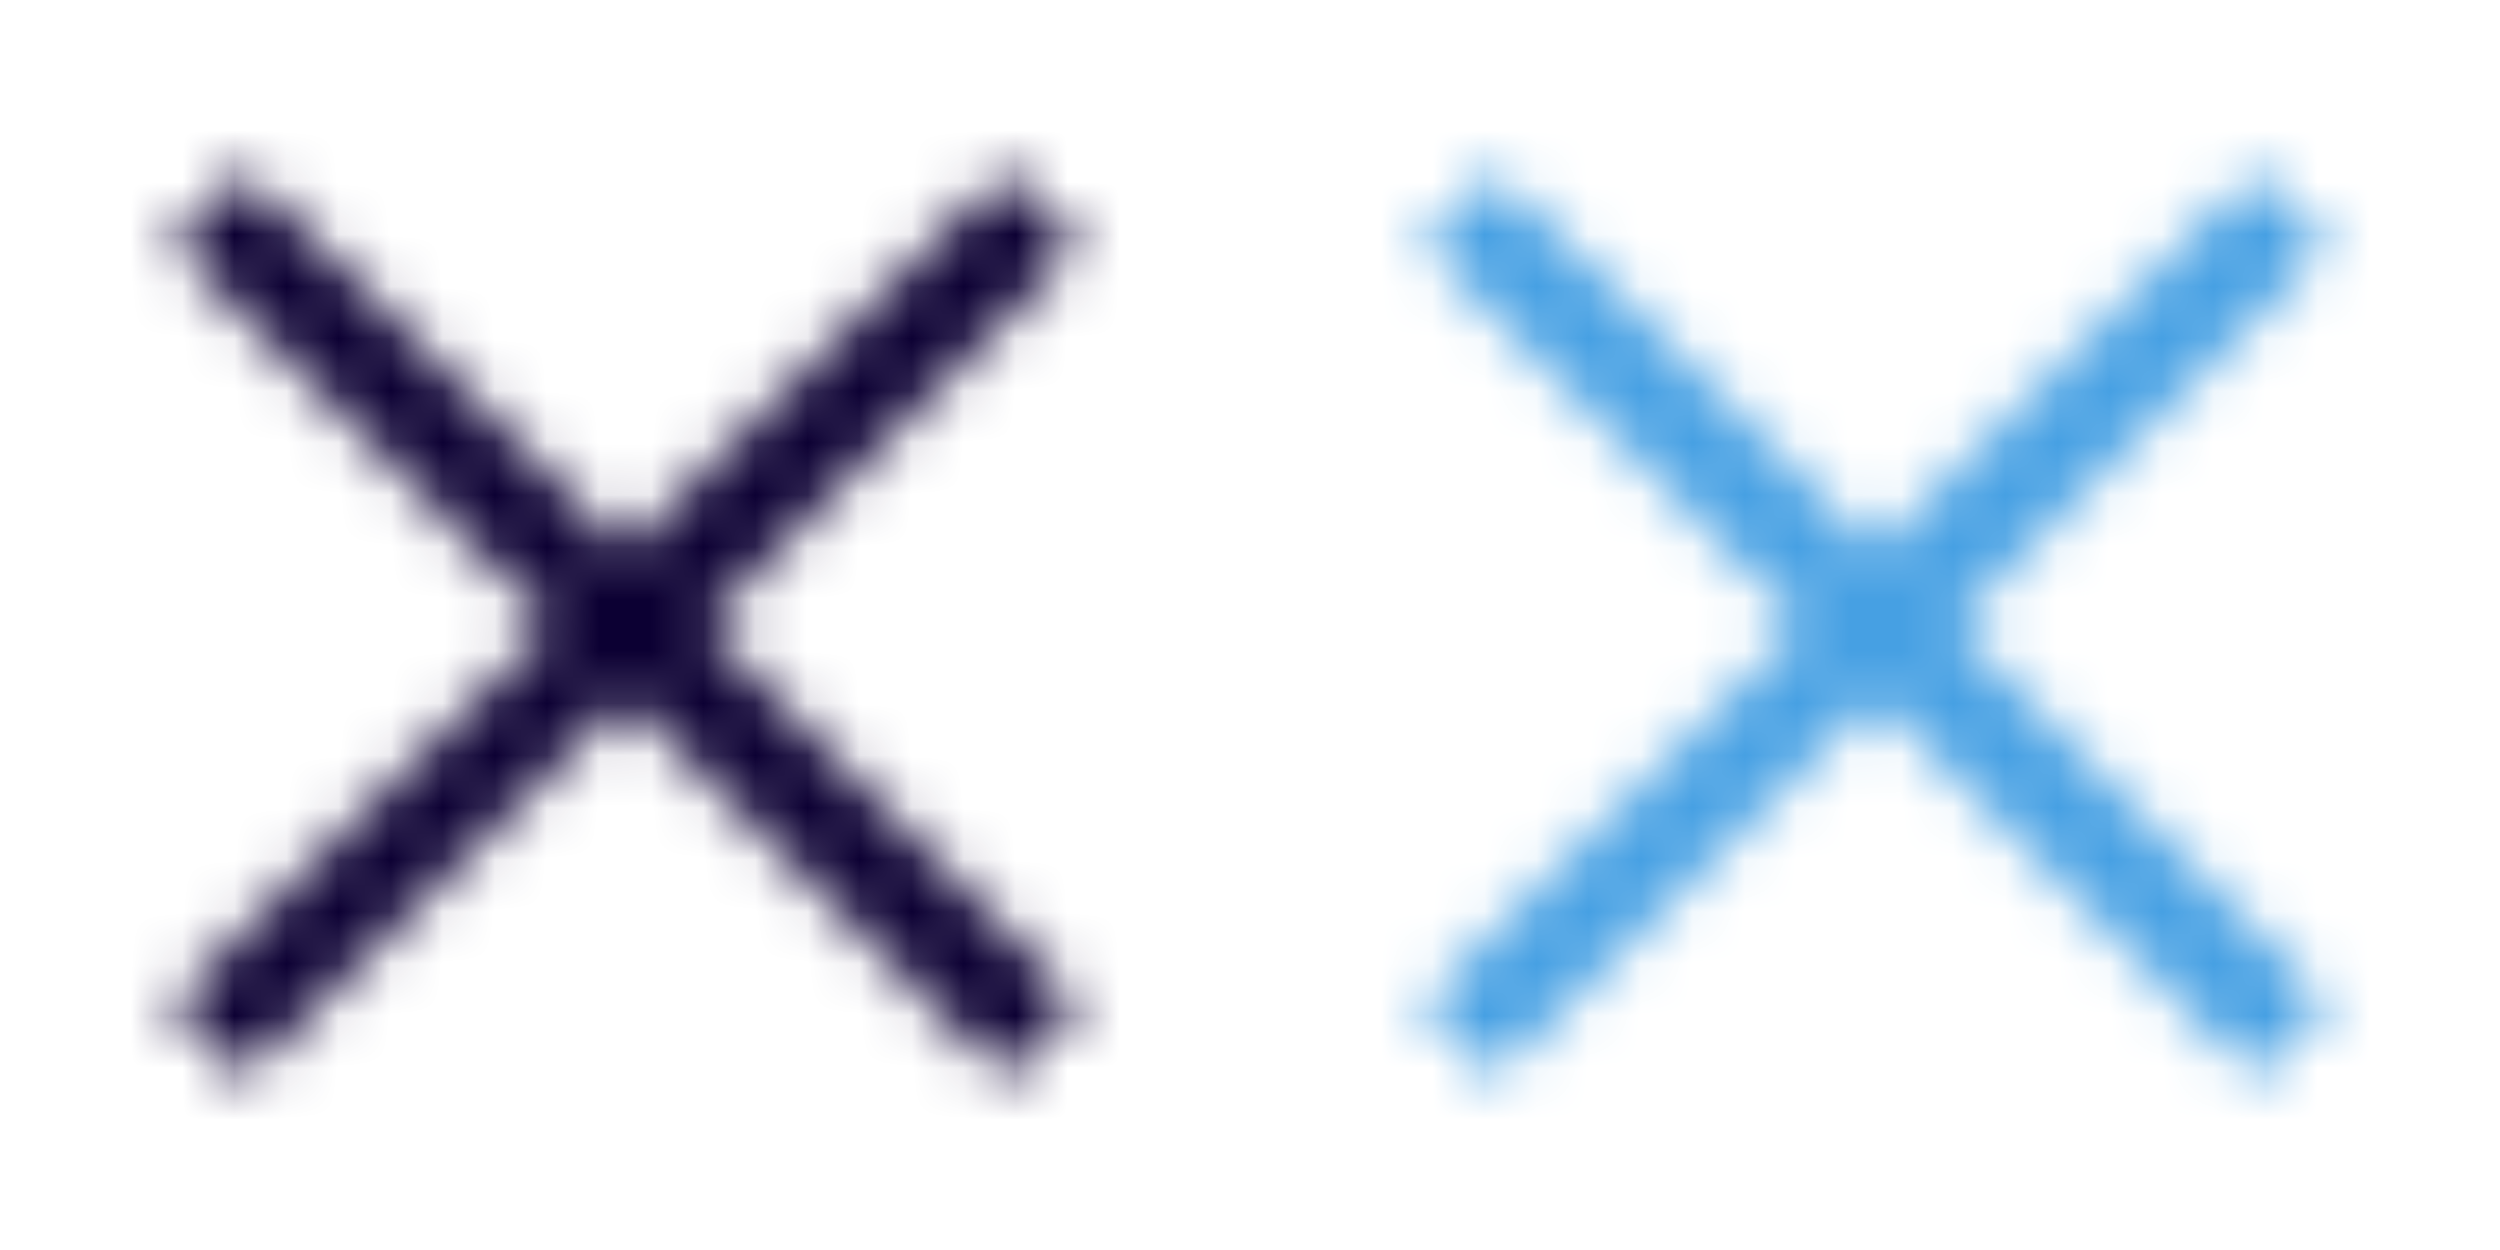 <?xml version="1.0" encoding="utf-8"?>
<!-- Generator: Adobe Illustrator 21.0.0, SVG Export Plug-In . SVG Version: 6.00 Build 0)  -->
<svg version="1.1" id="Layer_1" xmlns="http://www.w3.org/2000/svg" xmlns:xlink="http://www.w3.org/1999/xlink" x="0px" y="0px"
	 viewBox="0 0 48 24" style="enable-background:new 0 0 48 24;" xml:space="preserve">
<style type="text/css">
	.st0{fill:none;}
	.st1{filter:url(#Adobe_OpacityMaskFilter);}
	.st2{fill:#FFFFFF;}
	.st3{mask:url(#b);}
	.st4{fill:#0C0033;}
	.st5{filter:url(#Adobe_OpacityMaskFilter_1_);}
	.st6{mask:url(#b_1_);}
	.st7{fill:#46A0E3;}
</style>
<g>
	<path class="st0" d="M0,0h24v24H0V0z"/>
	<defs>
		<filter id="Adobe_OpacityMaskFilter" filterUnits="userSpaceOnUse" x="0" y="0" width="24" height="24">
			<feColorMatrix  type="matrix" values="1 0 0 0 0  0 1 0 0 0  0 0 1 0 0  0 0 0 1 0"/>
		</filter>
	</defs>
	<mask maskUnits="userSpaceOnUse" x="0" y="0" width="24" height="24" id="b">
		<g class="st1">
			<path id="a" class="st2" d="M20.7,4.7l-1.4-1.4L12,10.6L4.7,3.3L3.3,4.7l7.3,7.3l-7.3,7.3l1.4,1.4l7.3-7.3l7.3,7.3l1.4-1.4
				L13.5,12L20.7,4.7z"/>
		</g>
	</mask>
	<g class="st3">
		<path class="st4" d="M0,0h24v24H0V0z"/>
	</g>
</g>
<g>
	<path class="st0" d="M24,0h24v24H24V0z"/>
	<defs>
		<filter id="Adobe_OpacityMaskFilter_1_" filterUnits="userSpaceOnUse" x="24" y="0" width="24" height="24">
			<feColorMatrix  type="matrix" values="1 0 0 0 0  0 1 0 0 0  0 0 1 0 0  0 0 0 1 0"/>
		</filter>
	</defs>
	<mask maskUnits="userSpaceOnUse" x="24" y="0" width="24" height="24" id="b_1_">
		<g class="st5">
			<path id="a_1_" class="st2" d="M44.7,4.7l-1.4-1.4L36,10.6l-7.3-7.3l-1.4,1.4l7.3,7.3l-7.3,7.3l1.4,1.4l7.3-7.3l7.3,7.3l1.4-1.4
				L37.5,12L44.7,4.7z"/>
		</g>
	</mask>
	<g class="st6">
		<path class="st7" d="M24,0h24v24H24V0z"/>
	</g>
</g>
</svg>
